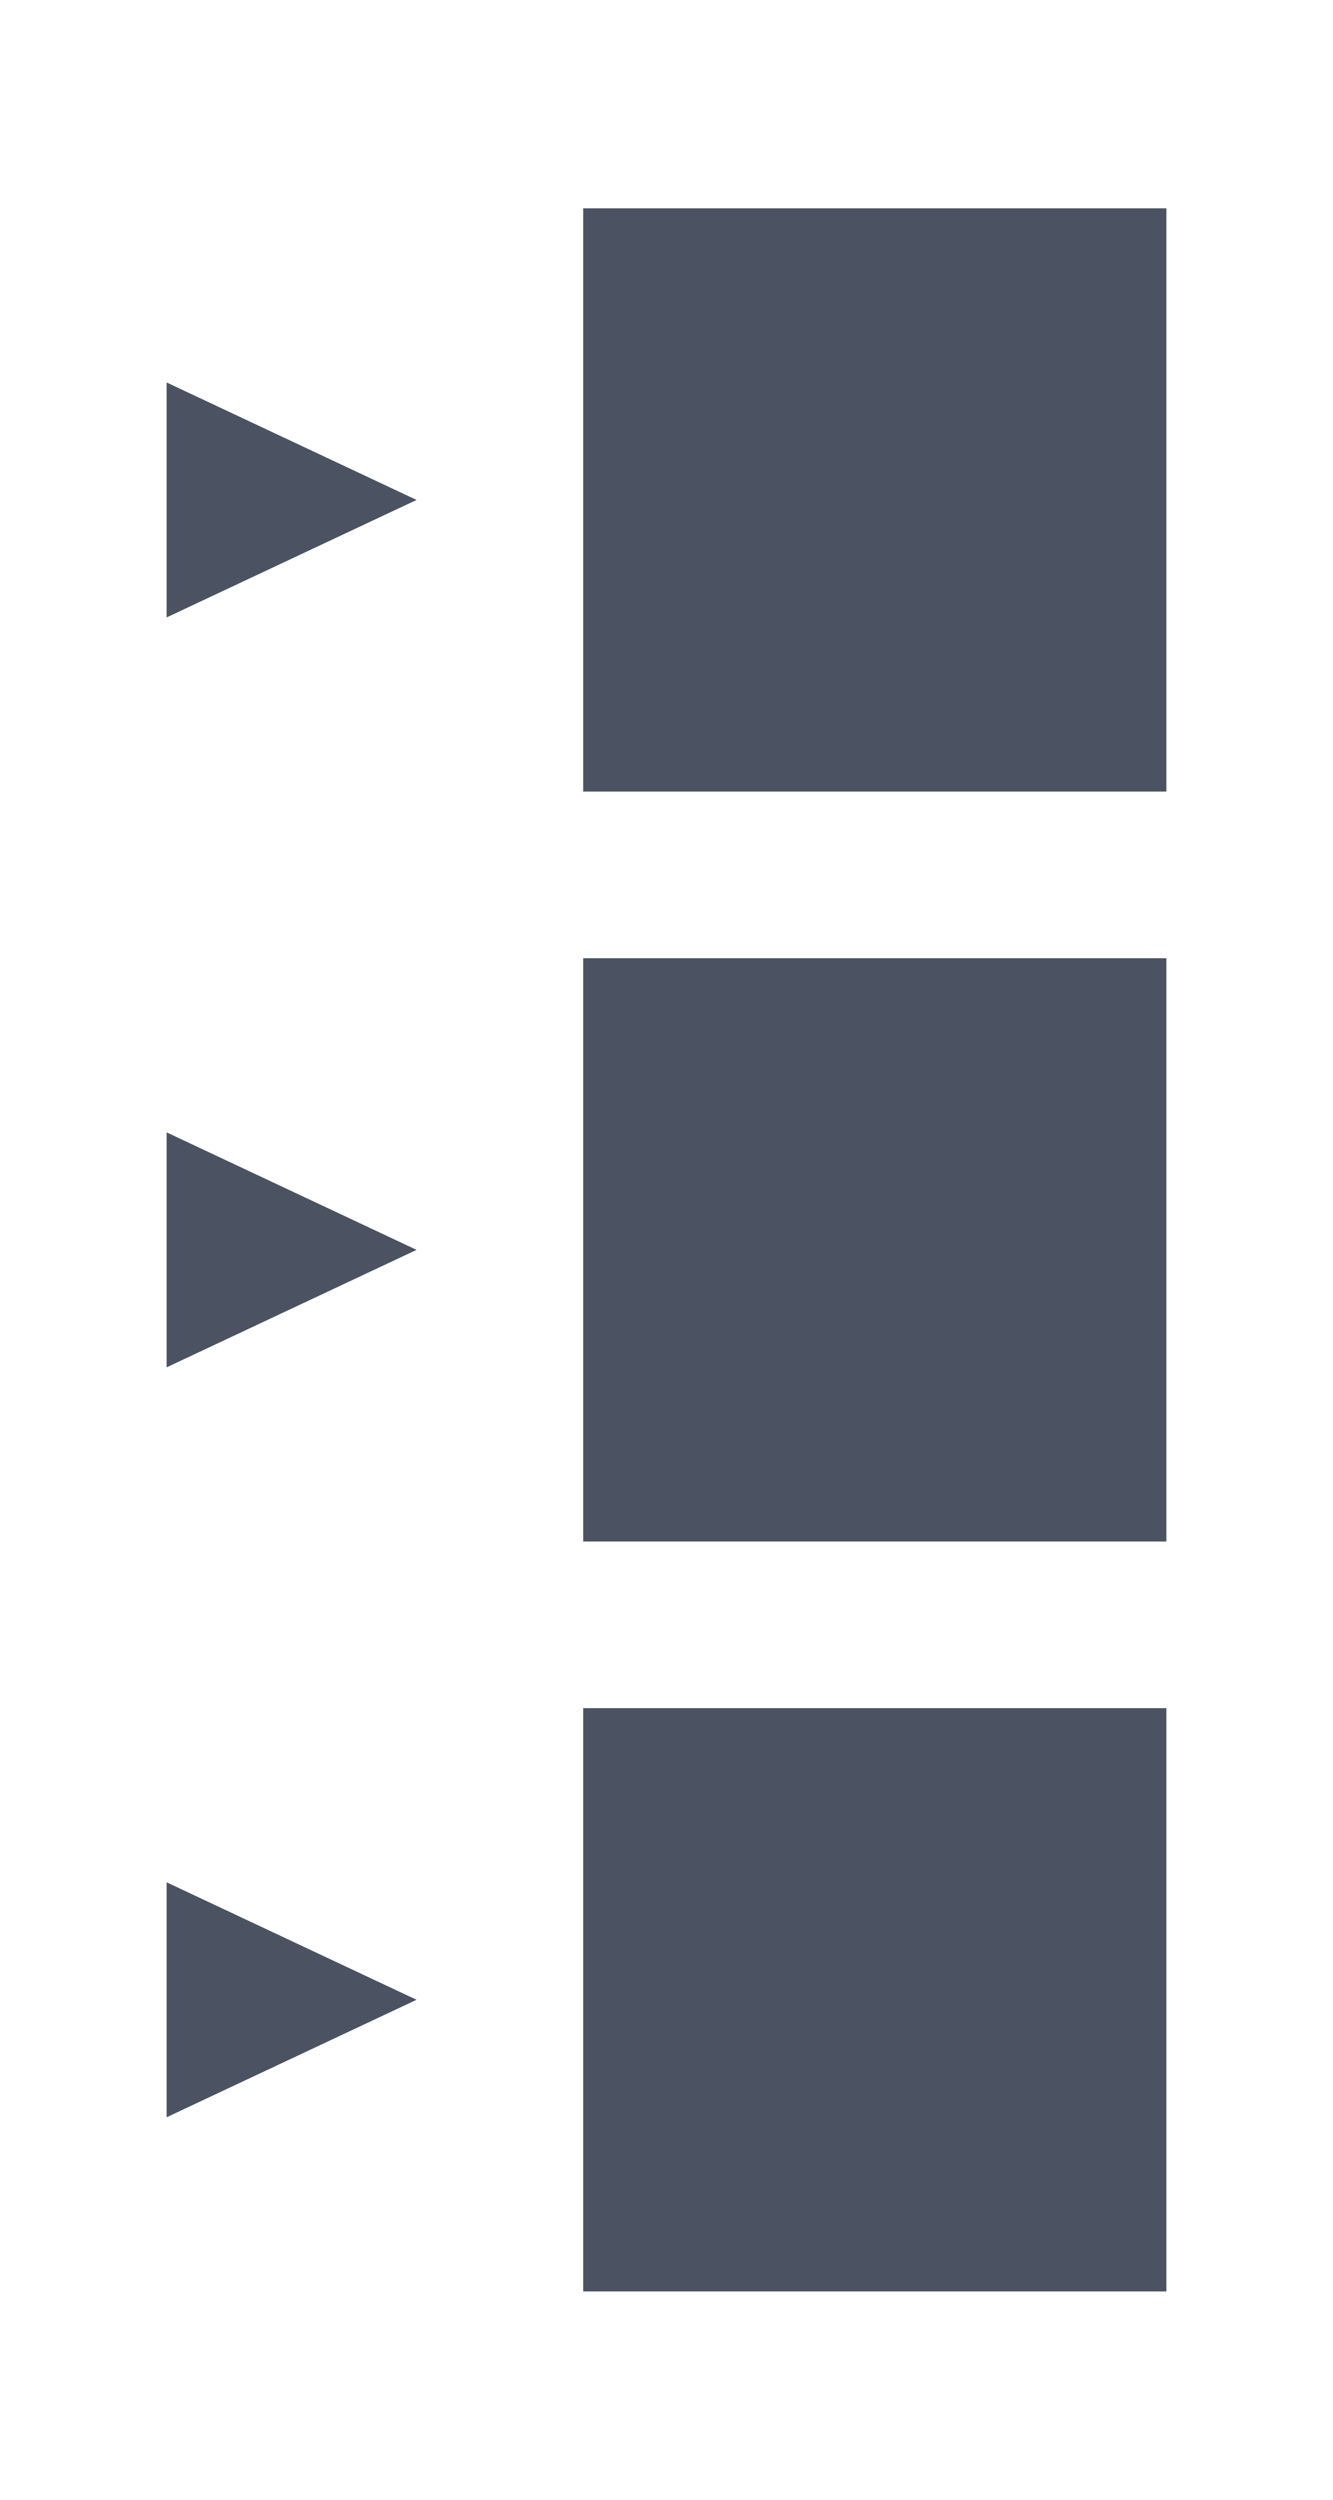 <svg id="labels" xmlns="http://www.w3.org/2000/svg" viewBox="0 0 16 30">
  <defs>
    <style>
      .cls-1 {
        fill: #4b5362;
      }

      .cls-2 {
        fill: none;
      }
    </style>
  </defs>
  <title>labels</title>
  <g>
    <rect class="cls-1" x="7" y="2.5" width="7" height="7"/>
    <rect class="cls-1" x="7" y="20.5" width="7" height="7"/>
    <rect class="cls-1" x="7" y="11.5" width="7" height="7"/>
    <polygon class="cls-1" points="2 7.41 2 4.59 5 6 2 7.41"/>
    <polygon class="cls-1" points="2 16.41 2 13.59 5 15 2 16.41"/>
    <polygon class="cls-1" points="2 25.41 2 22.59 5 24 2 25.41"/>
  </g>
  <rect class="cls-2" width="16" height="30"/>
</svg>
